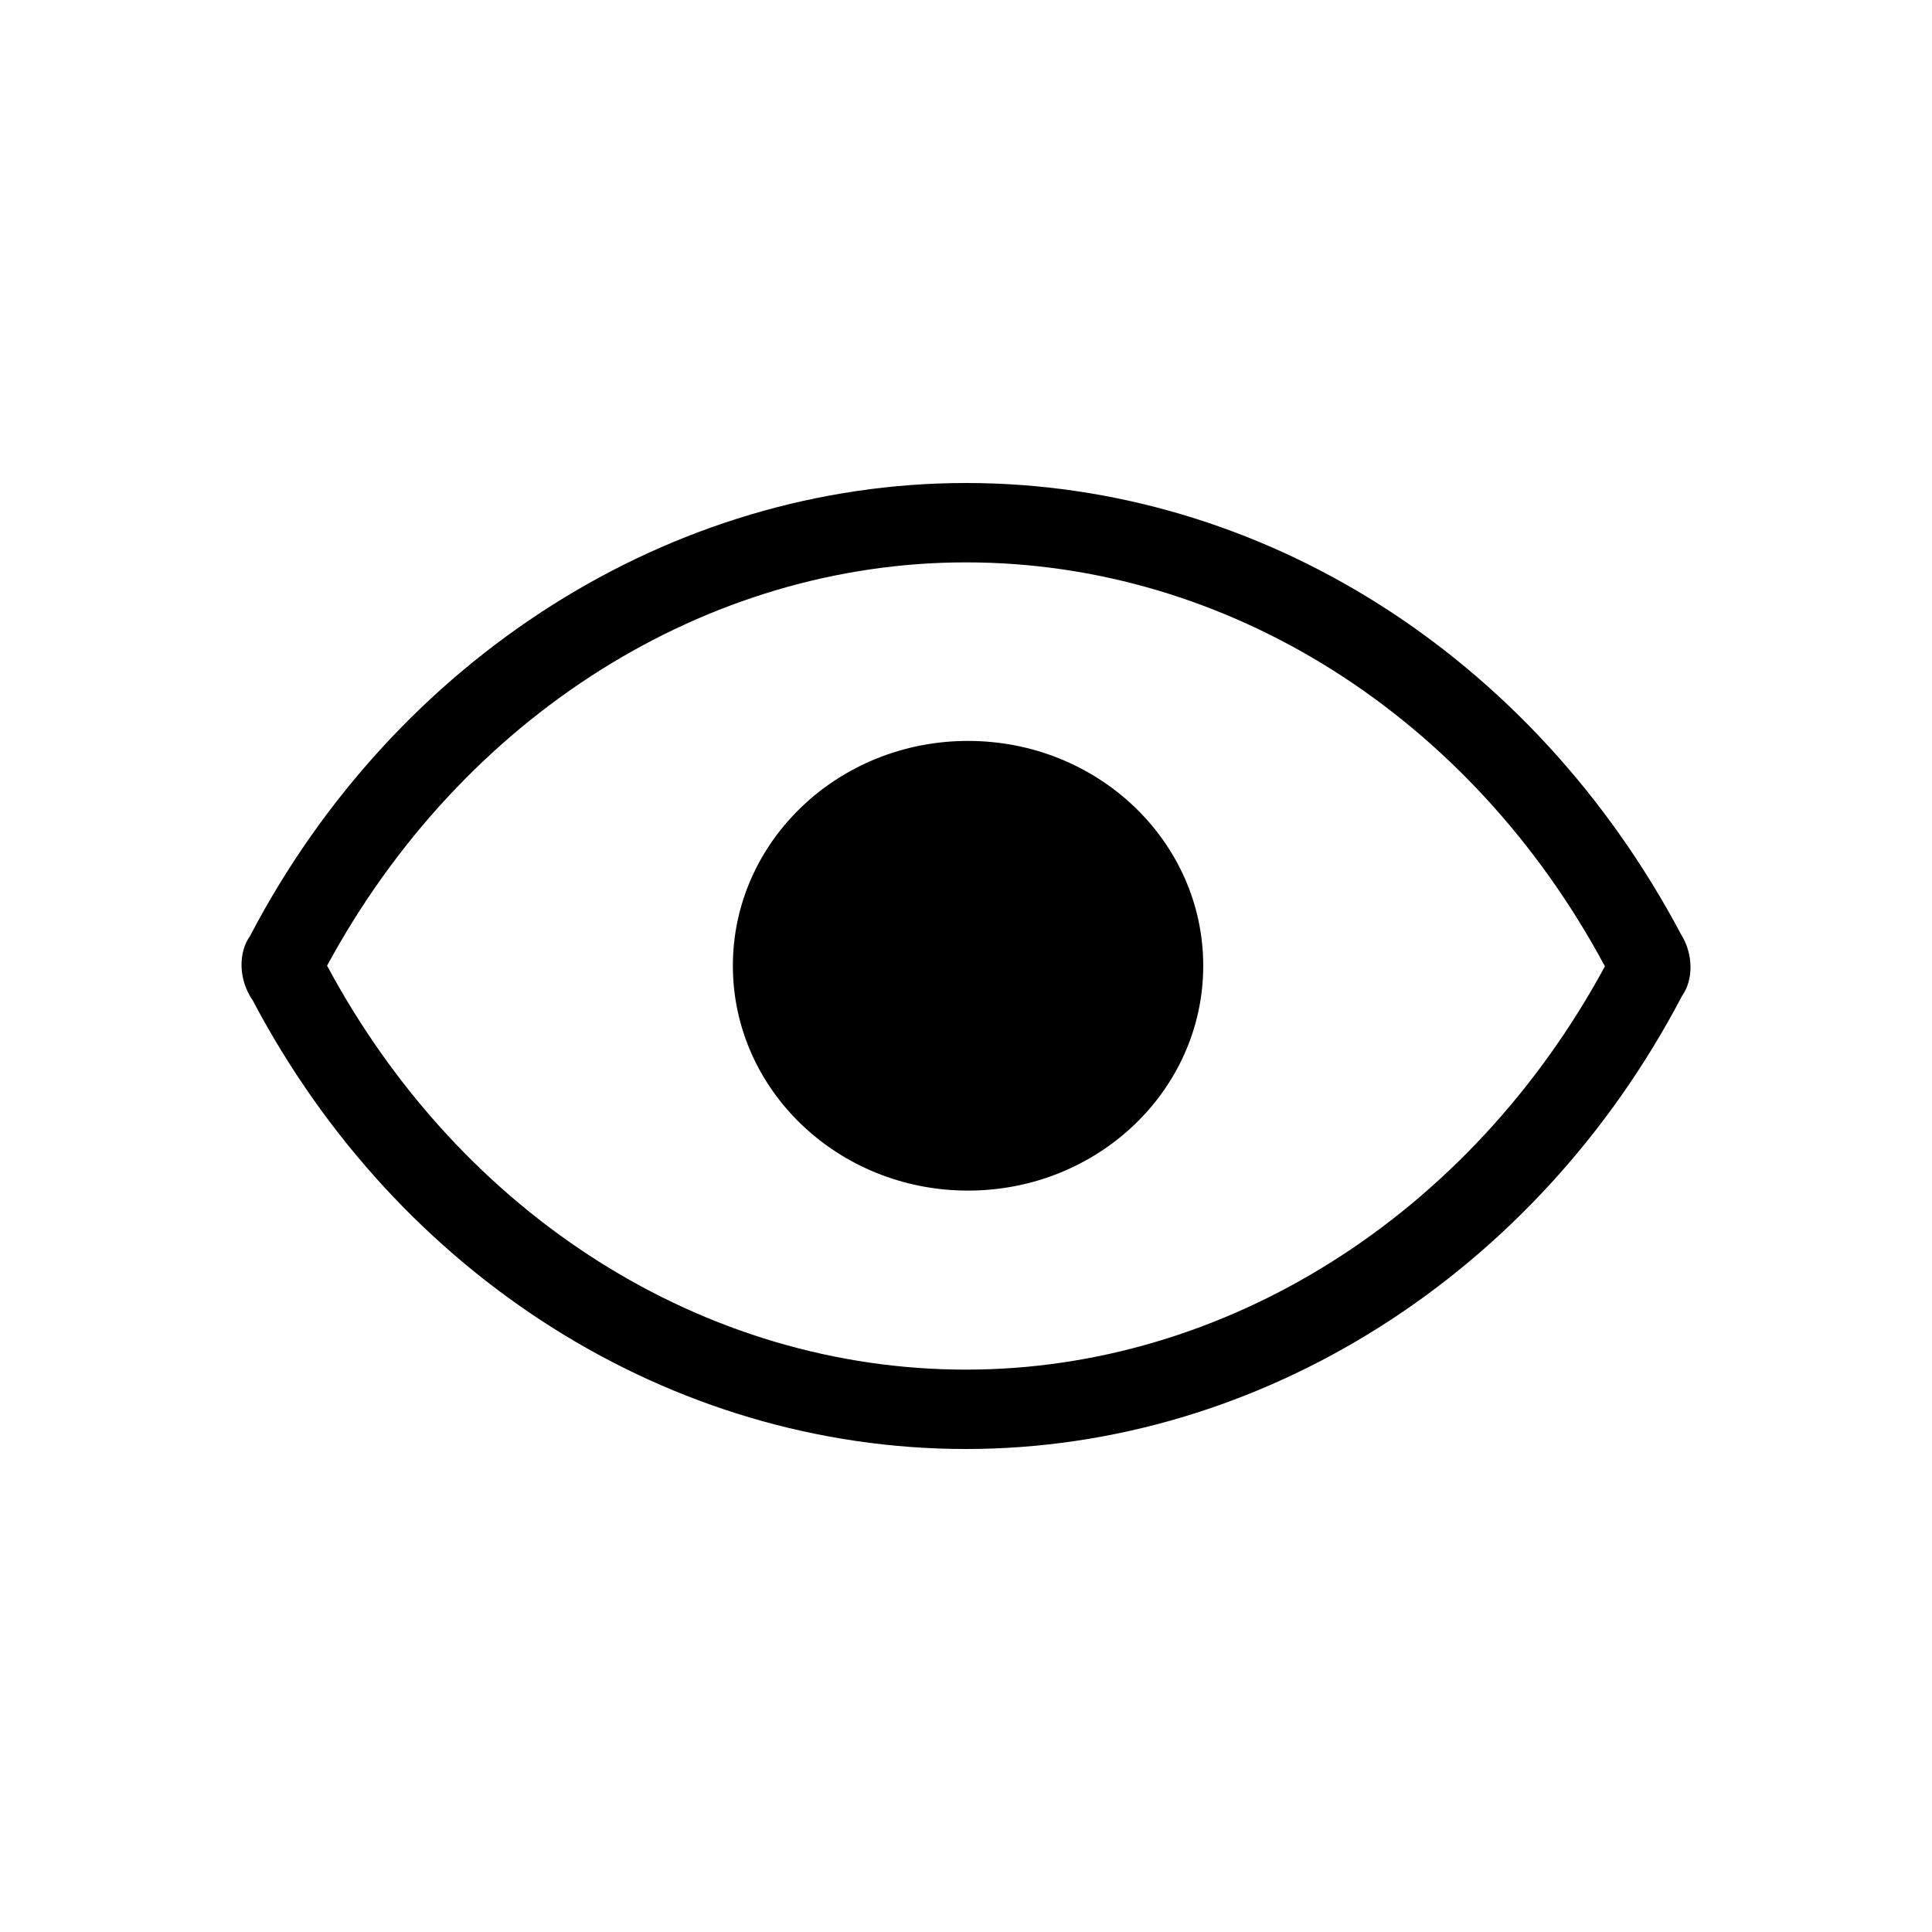 <svg xmlns="http://www.w3.org/2000/svg" width="24" height="24" viewBox="0 0 24 24">
  <path d="M12.025,14.79 C10.412,14.79 9.104,13.54 9.104,11.997 C9.104,10.454 10.412,9.204 12.025,9.204 C13.639,9.204 14.947,10.454 14.947,11.997 C14.947,13.54 13.639,14.79 12.025,14.79 Z M12,6 C15.665,6 19.045,8.142 20.882,11.606 C21.04,11.858 21.035,12.177 20.894,12.373 C19.088,15.824 15.666,18 12,18 C8.328,18 4.942,15.85 3.139,12.426 C2.96,12.169 2.96,11.831 3.106,11.627 C4.912,8.176 8.334,6 12,6 Z M12,17.014 C15.219,17.014 18.254,15.111 19.937,12.004 C18.265,8.888 15.245,6.986 12,6.986 C8.781,6.986 5.746,8.889 4.063,11.996 C5.735,15.112 8.755,17.014 12,17.014 Z"/>
</svg>
